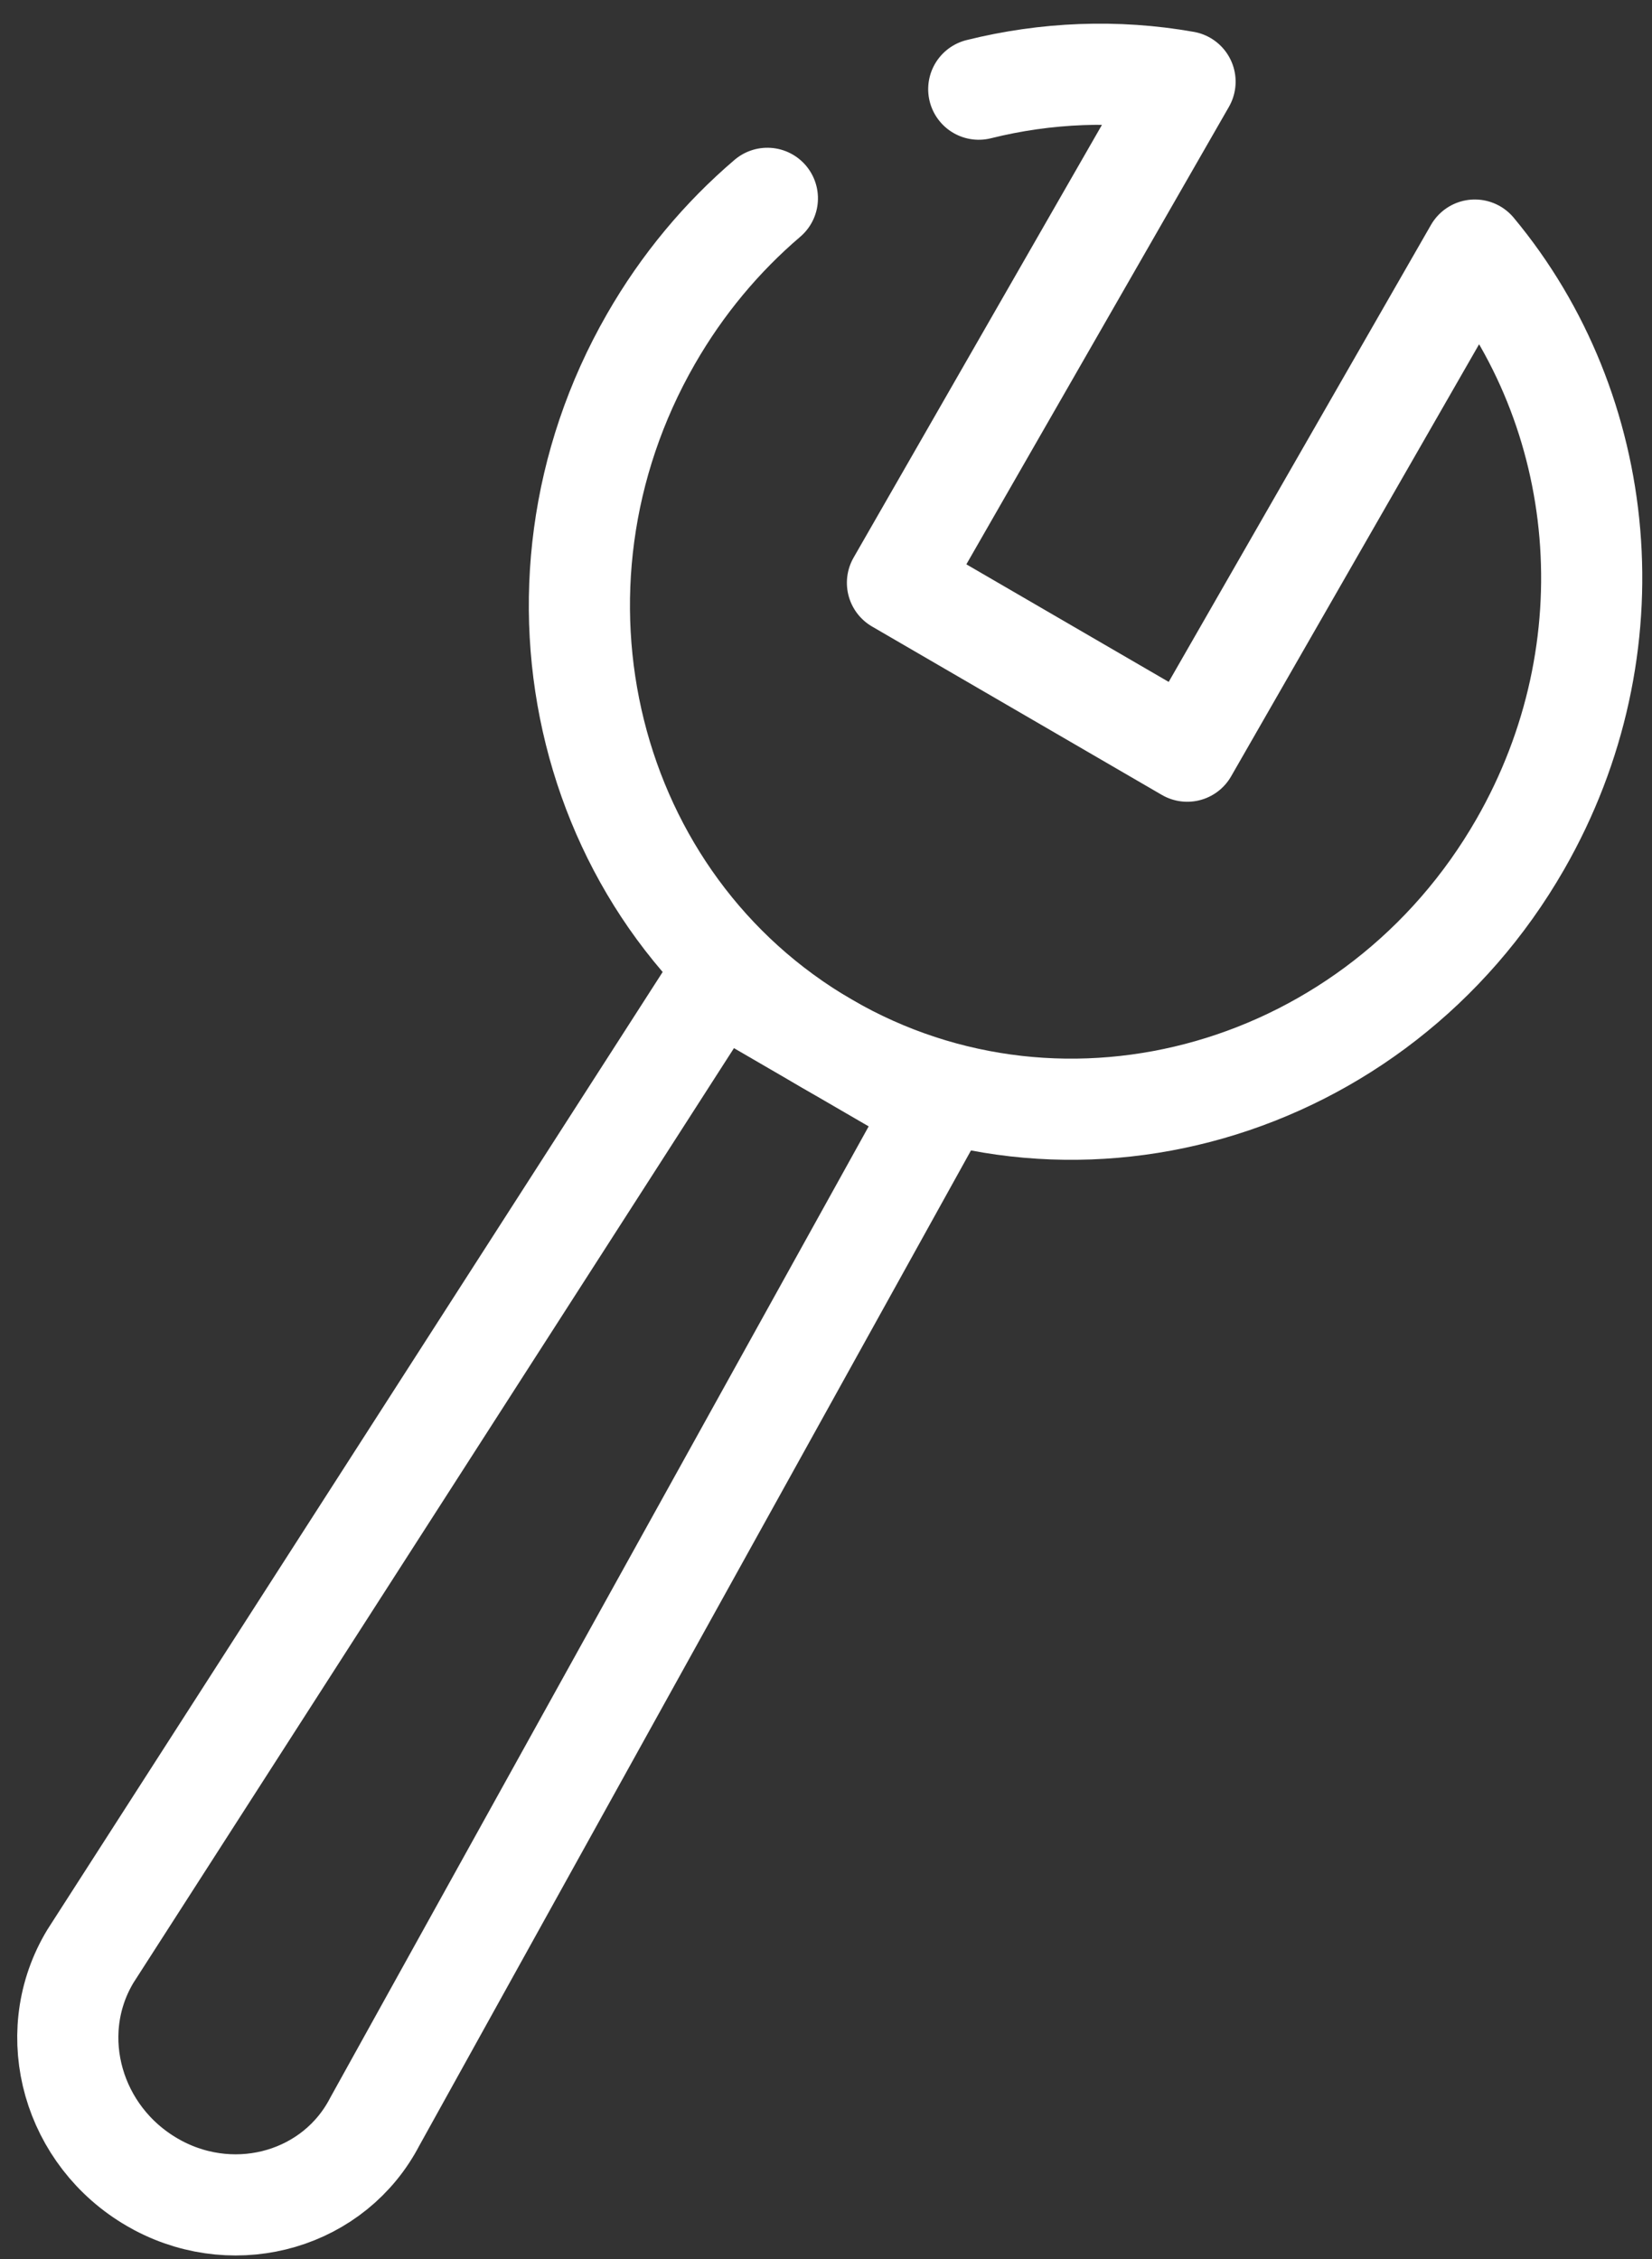 <?xml version="1.0" encoding="UTF-8"?>
                        <svg width="49px" height="67px" viewBox="0 0 49 67" version="1.1" xmlns="http://www.w3.org/2000/svg" xmlns:xlink="http://www.w3.org/1999/xlink">
                            <rect x="0" y="0" width="49" height="67" fill="#333333" stroke="none"/>
                            <!-- Generator: Sketch 55.2 (78181) - https://sketchapp.com -->
                            <title>Maintenance Icon</title>
                            <desc>Created with Sketch.</desc>
                            <g id="Page-1" stroke="none" stroke-width="1" fill="none" fill-rule="evenodd" stroke-linecap="round" stroke-linejoin="round">
                                <g id="1_Factorie-Website_Main" transform="translate(-698, -2834)" stroke="#FFFFFF" stroke-width="3">
                                    <g id="features" transform="translate(0, 2258)">
                                        <g id="Maintenance" transform="translate(636, 565)">
                                            <g id="Maintenance-Icon" transform="translate(84, 40.5) rotate(60) translate(-84, -40.5) translate(58, 5)">
                                                <path d="M42.171,31.67 L42.768,66.047 C42.885,68.631 40.818,70.806 38.15,70.906 C38.084,70.908 38.018,70.909 37.951,70.909 C35.229,70.903 33.017,68.762 33.009,66.127 C33.009,66.092 33.009,66.057 33.01,66.021 L34.646,31.652 L42.171,31.67 Z" id="Path" transform="translate(37.891, 51.281) rotate(-30) translate(-37.891, -51.281) "></path>
                                                <path d="M10.77,9.311 C12.249,7.884 14.01,6.767 15.958,6.059 L16.001,23.194 L25.942,23.221 L25.899,6.086 C31.696,8.221 35.86,13.952 35.877,20.674 C35.899,29.202 29.24,36.097 21.005,36.075 C12.769,36.052 6.075,29.121 6.054,20.594 C6.049,18.714 6.369,16.913 6.959,15.249" id="Path" transform="translate(20.965, 21.067) rotate(-30) translate(-20.965, -21.067) "></path>
                                            </g>
                                        </g>
                                    </g>
                                </g>
                            </g>
                        </svg>